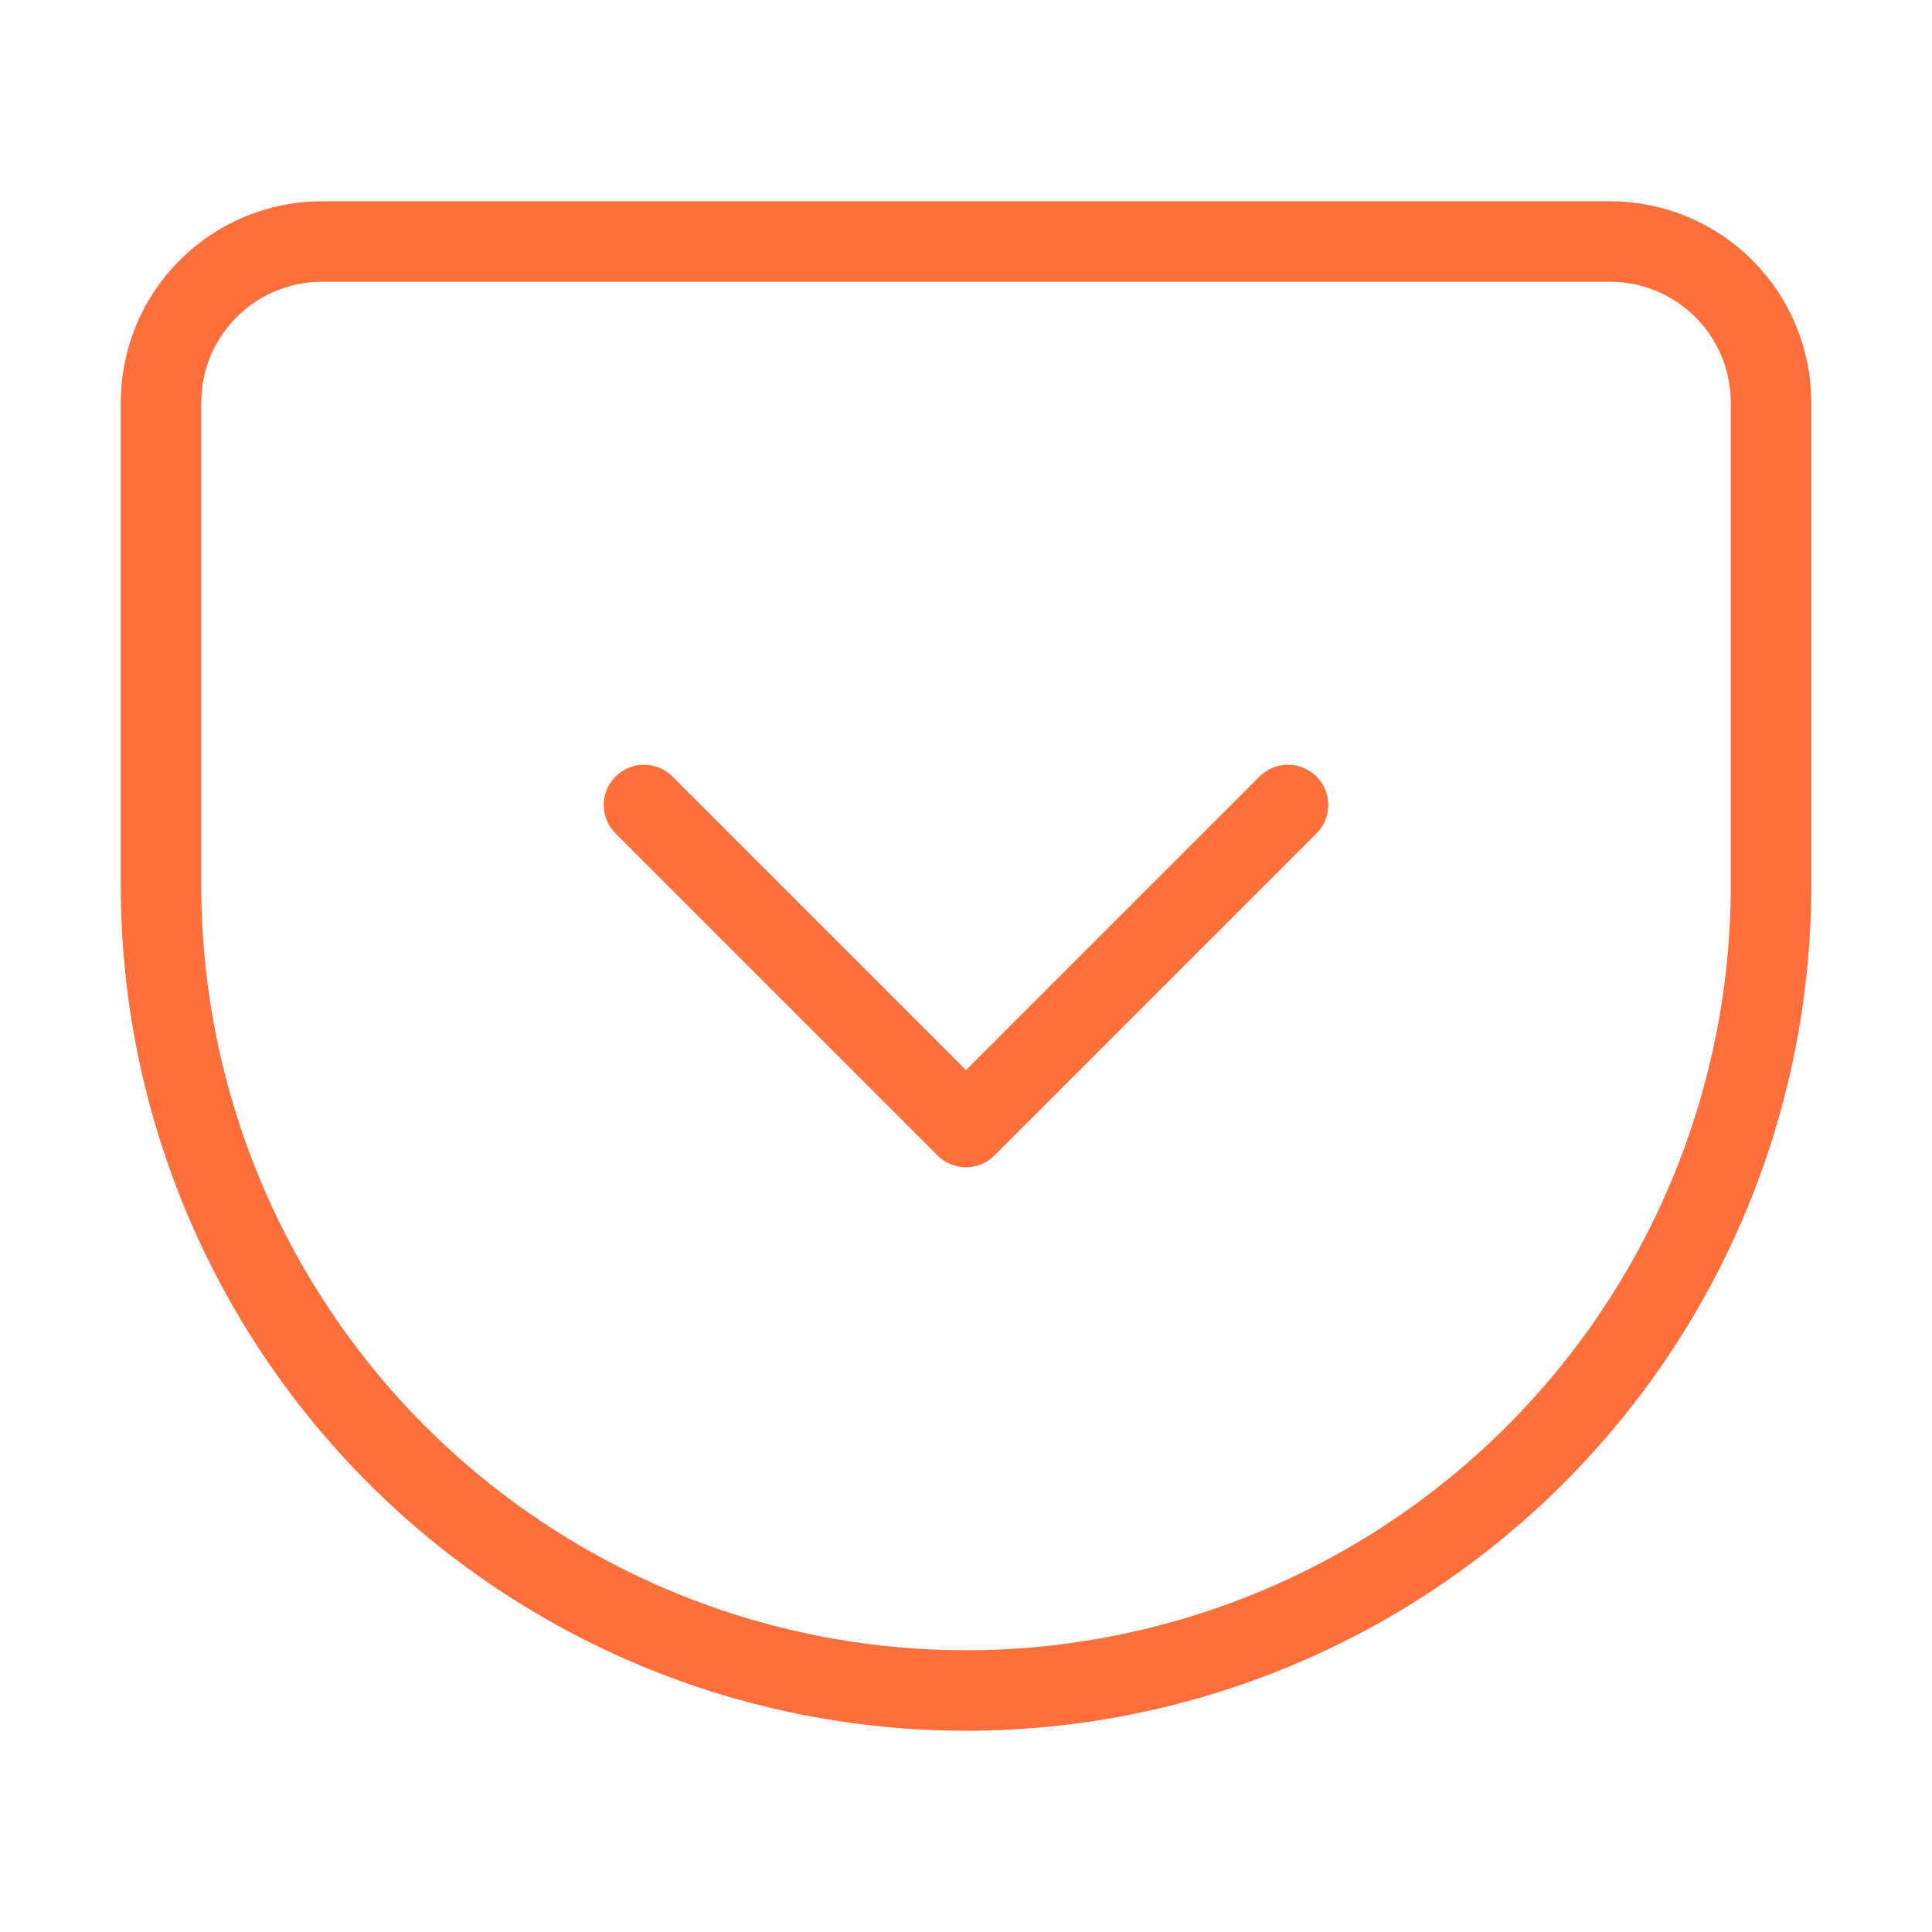<svg width="48" height="48" viewBox="0 0 48 48" fill="none" xmlns="http://www.w3.org/2000/svg">
<path d="M40 6H8C6.939 6 5.922 6.421 5.172 7.172C4.421 7.922 4 8.939 4 10V22C4 27.304 6.107 32.391 9.858 36.142C11.715 37.999 13.92 39.472 16.346 40.478C18.773 41.483 21.374 42 24 42C29.304 42 34.391 39.893 38.142 36.142C41.893 32.391 44 27.304 44 22V10C44 8.939 43.579 7.922 42.828 7.172C42.078 6.421 41.061 6 40 6Z" stroke="#FF6F3C" stroke-width="2" stroke-linecap="round" stroke-linejoin="round"/>
<path d="M16 20L24 28L32 20" stroke="#FF6F3C" stroke-width="2" stroke-linecap="round" stroke-linejoin="round"/>
</svg>
